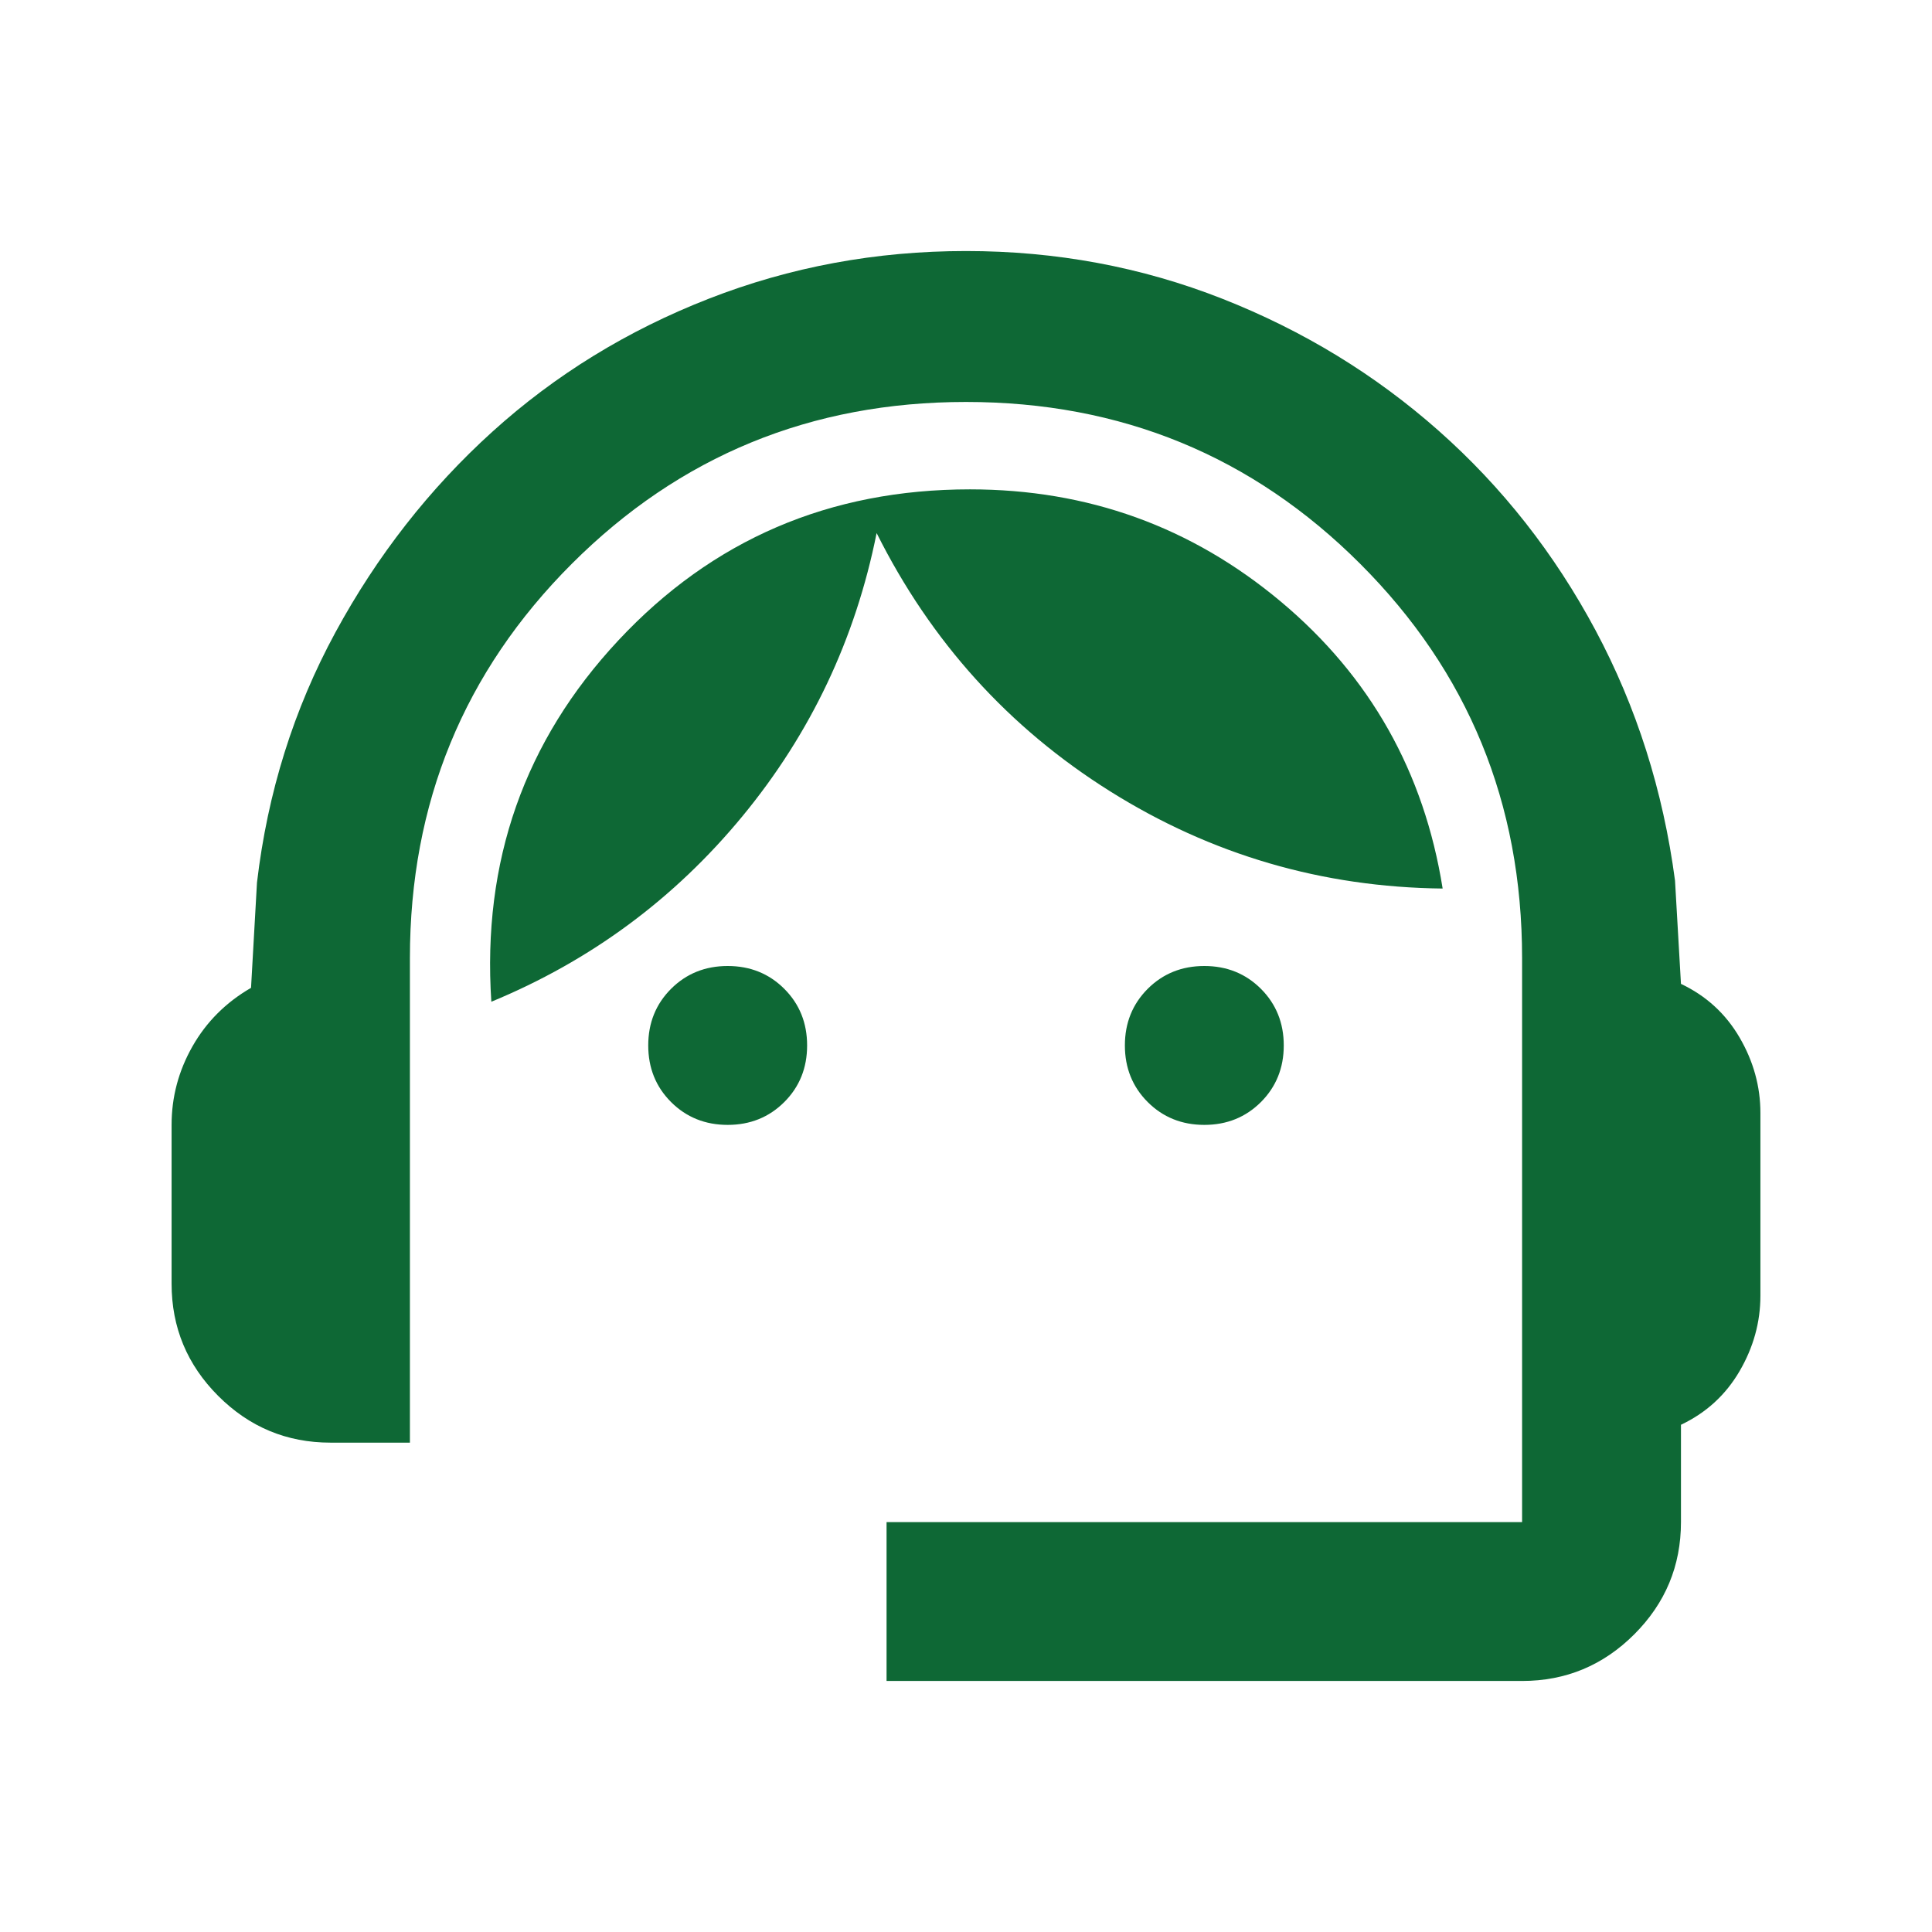 <svg width="76" height="76" viewBox="0 0 76 76" fill="none" xmlns="http://www.w3.org/2000/svg">
    <mask id="mask0_292_421" style="mask-type:alpha" maskUnits="userSpaceOnUse" x="0" y="0" width="76" height="76">
    <rect x="0.5" y="0.5" width="75" height="75" fill="#D9D9D9"/>
    </mask>
    <g mask="url(#mask0_292_421)">
    <path d="M34.875 66.125V59.875H59.875V37.688C59.875 31.594 57.753 26.424 53.508 22.18C49.263 17.935 44.094 15.812 38 15.812C31.906 15.812 26.737 17.935 22.492 22.18C18.247 26.424 16.125 31.594 16.125 37.688V56.75H13C11.281 56.75 9.81 56.138 8.586 54.914C7.362 53.69 6.75 52.219 6.75 50.5V44.25C6.75 43.156 7.023 42.128 7.57 41.164C8.117 40.2 8.885 39.432 9.875 38.859L10.109 34.719C10.526 31.177 11.555 27.896 13.195 24.875C14.836 21.854 16.893 19.224 19.367 16.984C21.841 14.745 24.68 13 27.883 11.75C31.086 10.5 34.458 9.875 38 9.875C41.542 9.875 44.901 10.5 48.078 11.75C51.255 13 54.094 14.732 56.594 16.945C59.094 19.159 61.151 21.776 62.766 24.797C64.38 27.818 65.422 31.099 65.891 34.641L66.125 38.703C67.115 39.172 67.883 39.875 68.43 40.812C68.977 41.75 69.25 42.74 69.25 43.781V50.969C69.25 52.01 68.977 53 68.43 53.938C67.883 54.875 67.115 55.578 66.125 56.047V59.875C66.125 61.594 65.513 63.065 64.289 64.289C63.065 65.513 61.594 66.125 59.875 66.125H34.875ZM28.625 44.25C27.74 44.25 26.997 43.95 26.398 43.352C25.799 42.753 25.5 42.01 25.5 41.125C25.5 40.24 25.799 39.497 26.398 38.898C26.997 38.3 27.74 38 28.625 38C29.51 38 30.253 38.3 30.852 38.898C31.451 39.497 31.75 40.24 31.75 41.125C31.75 42.01 31.451 42.753 30.852 43.352C30.253 43.95 29.51 44.25 28.625 44.25ZM47.375 44.25C46.49 44.25 45.747 43.95 45.148 43.352C44.55 42.753 44.25 42.01 44.25 41.125C44.25 40.24 44.55 39.497 45.148 38.898C45.747 38.3 46.49 38 47.375 38C48.26 38 49.003 38.3 49.602 38.898C50.2 39.497 50.5 40.24 50.5 41.125C50.5 42.01 50.2 42.753 49.602 43.352C49.003 43.95 48.26 44.25 47.375 44.25ZM19.328 39.406C18.963 33.885 20.63 29.146 24.328 25.188C28.026 21.229 32.635 19.25 38.156 19.25C42.792 19.25 46.867 20.721 50.383 23.664C53.898 26.607 56.021 30.37 56.75 34.953C52.01 34.901 47.648 33.625 43.664 31.125C39.68 28.625 36.62 25.24 34.484 20.969C33.651 25.135 31.893 28.846 29.211 32.102C26.529 35.357 23.234 37.792 19.328 39.406Z" fill="#0E6835"/>
    </g>
    </svg>
    